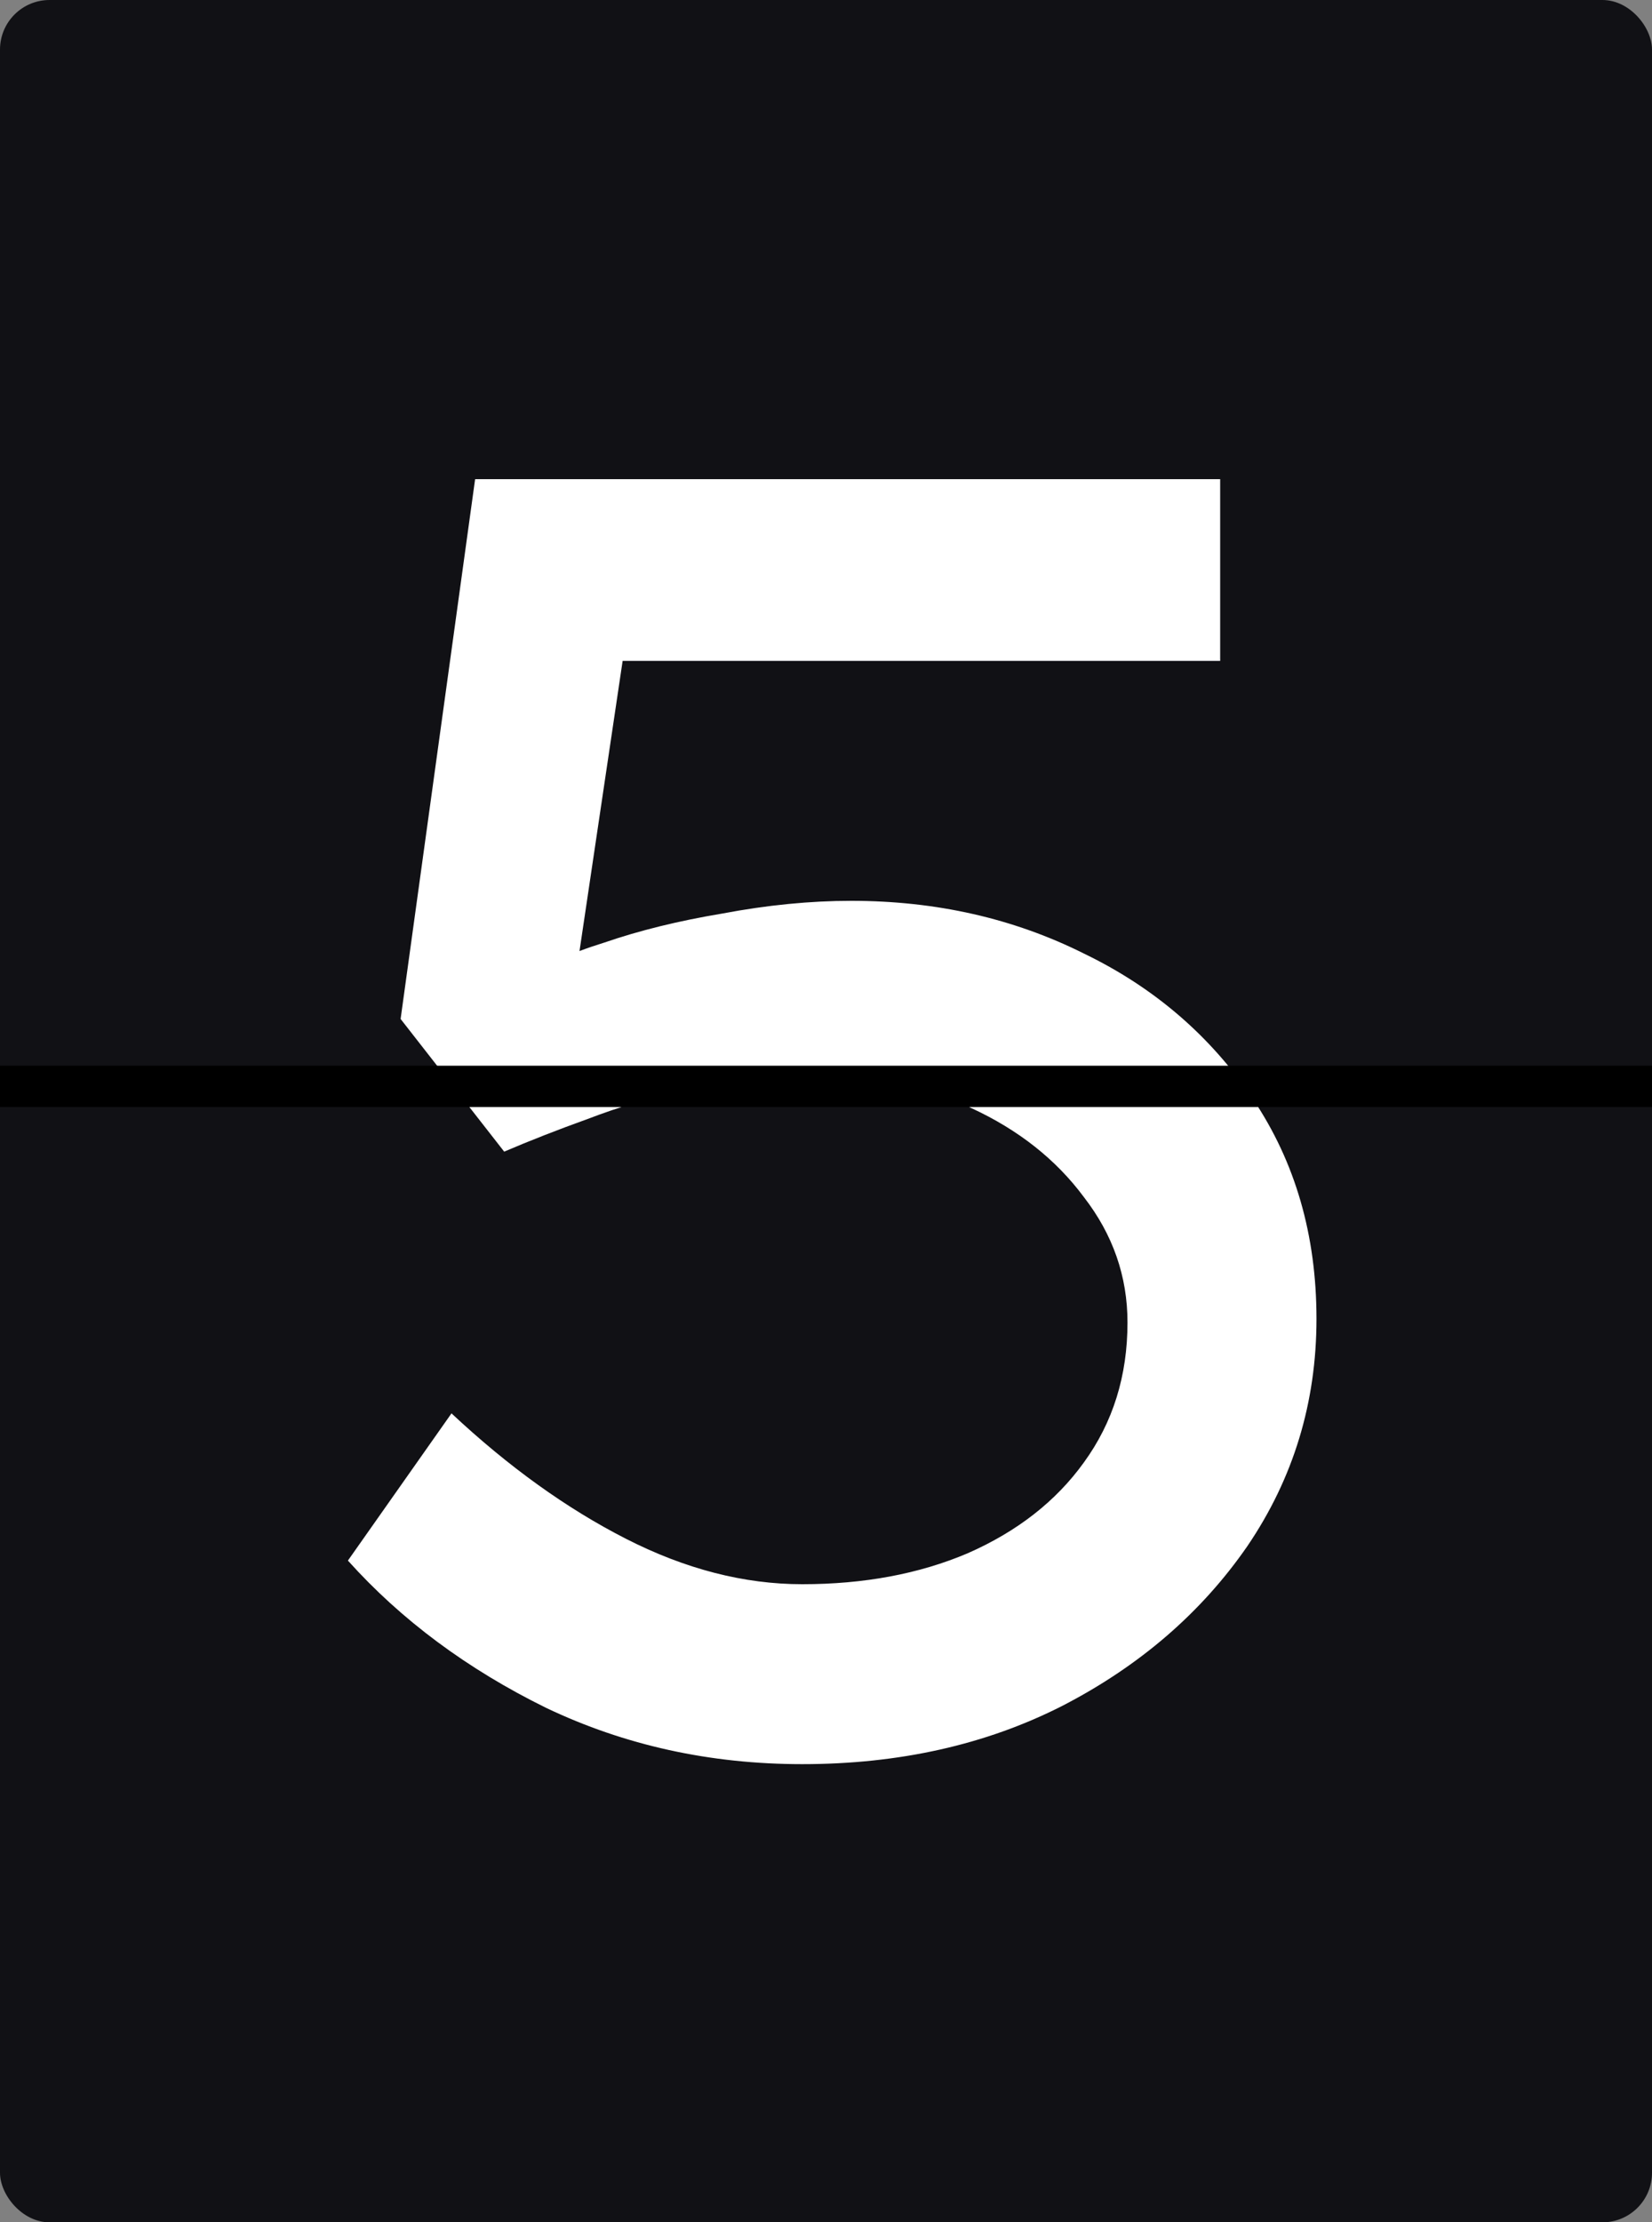 <svg width="200" height="269" viewBox="0 0 200 269" fill="none" xmlns="http://www.w3.org/2000/svg">
<rect x="0" y="0" width="200" height="269" fill="#808080" stroke="none"/>
<rect width="200" height="269" rx="6" fill="#111115"/>
<path d="M97.12 213.54C85.973 213.54 75.633 211.267 66.1 206.72C56.567 202.027 48.573 196.087 42.12 188.9L54.66 171.08C61.553 177.533 68.593 182.593 75.78 186.26C82.967 189.927 90.08 191.76 97.12 191.76C104.6 191.76 111.273 190.513 117.14 188.02C123.153 185.38 127.847 181.713 131.22 177.02C134.74 172.18 136.5 166.533 136.5 160.08C136.5 154.507 134.74 149.447 131.22 144.9C127.847 140.353 123.3 136.76 117.58 134.12C112.007 131.48 105.773 130.16 98.88 130.16C93.307 130.16 88.247 130.673 83.7 131.7C79.153 132.727 74.973 133.973 71.16 135.44C67.493 136.76 64.12 138.08 61.04 139.4L48.5 123.34L57.52 58H147.72V80H72.48L76 75.82L68.74 124.66L64.34 118.28C65.953 116.813 68.887 115.42 73.14 114.1C77.393 112.633 82.16 111.46 87.44 110.58C92.867 109.553 98.073 109.04 103.06 109.04C113.327 109.04 122.713 111.167 131.22 115.42C139.727 119.527 146.547 125.393 151.68 133.02C156.813 140.647 159.38 149.52 159.38 159.64C159.38 169.76 156.593 178.927 151.02 187.14C145.447 195.207 137.967 201.66 128.58 206.5C119.34 211.193 108.853 213.54 97.12 213.54Z" fill="white"/>
<path fill-rule="evenodd" clip-rule="evenodd" d="M200 134H0V129H200V134Z" fill="black"/>
</svg>
